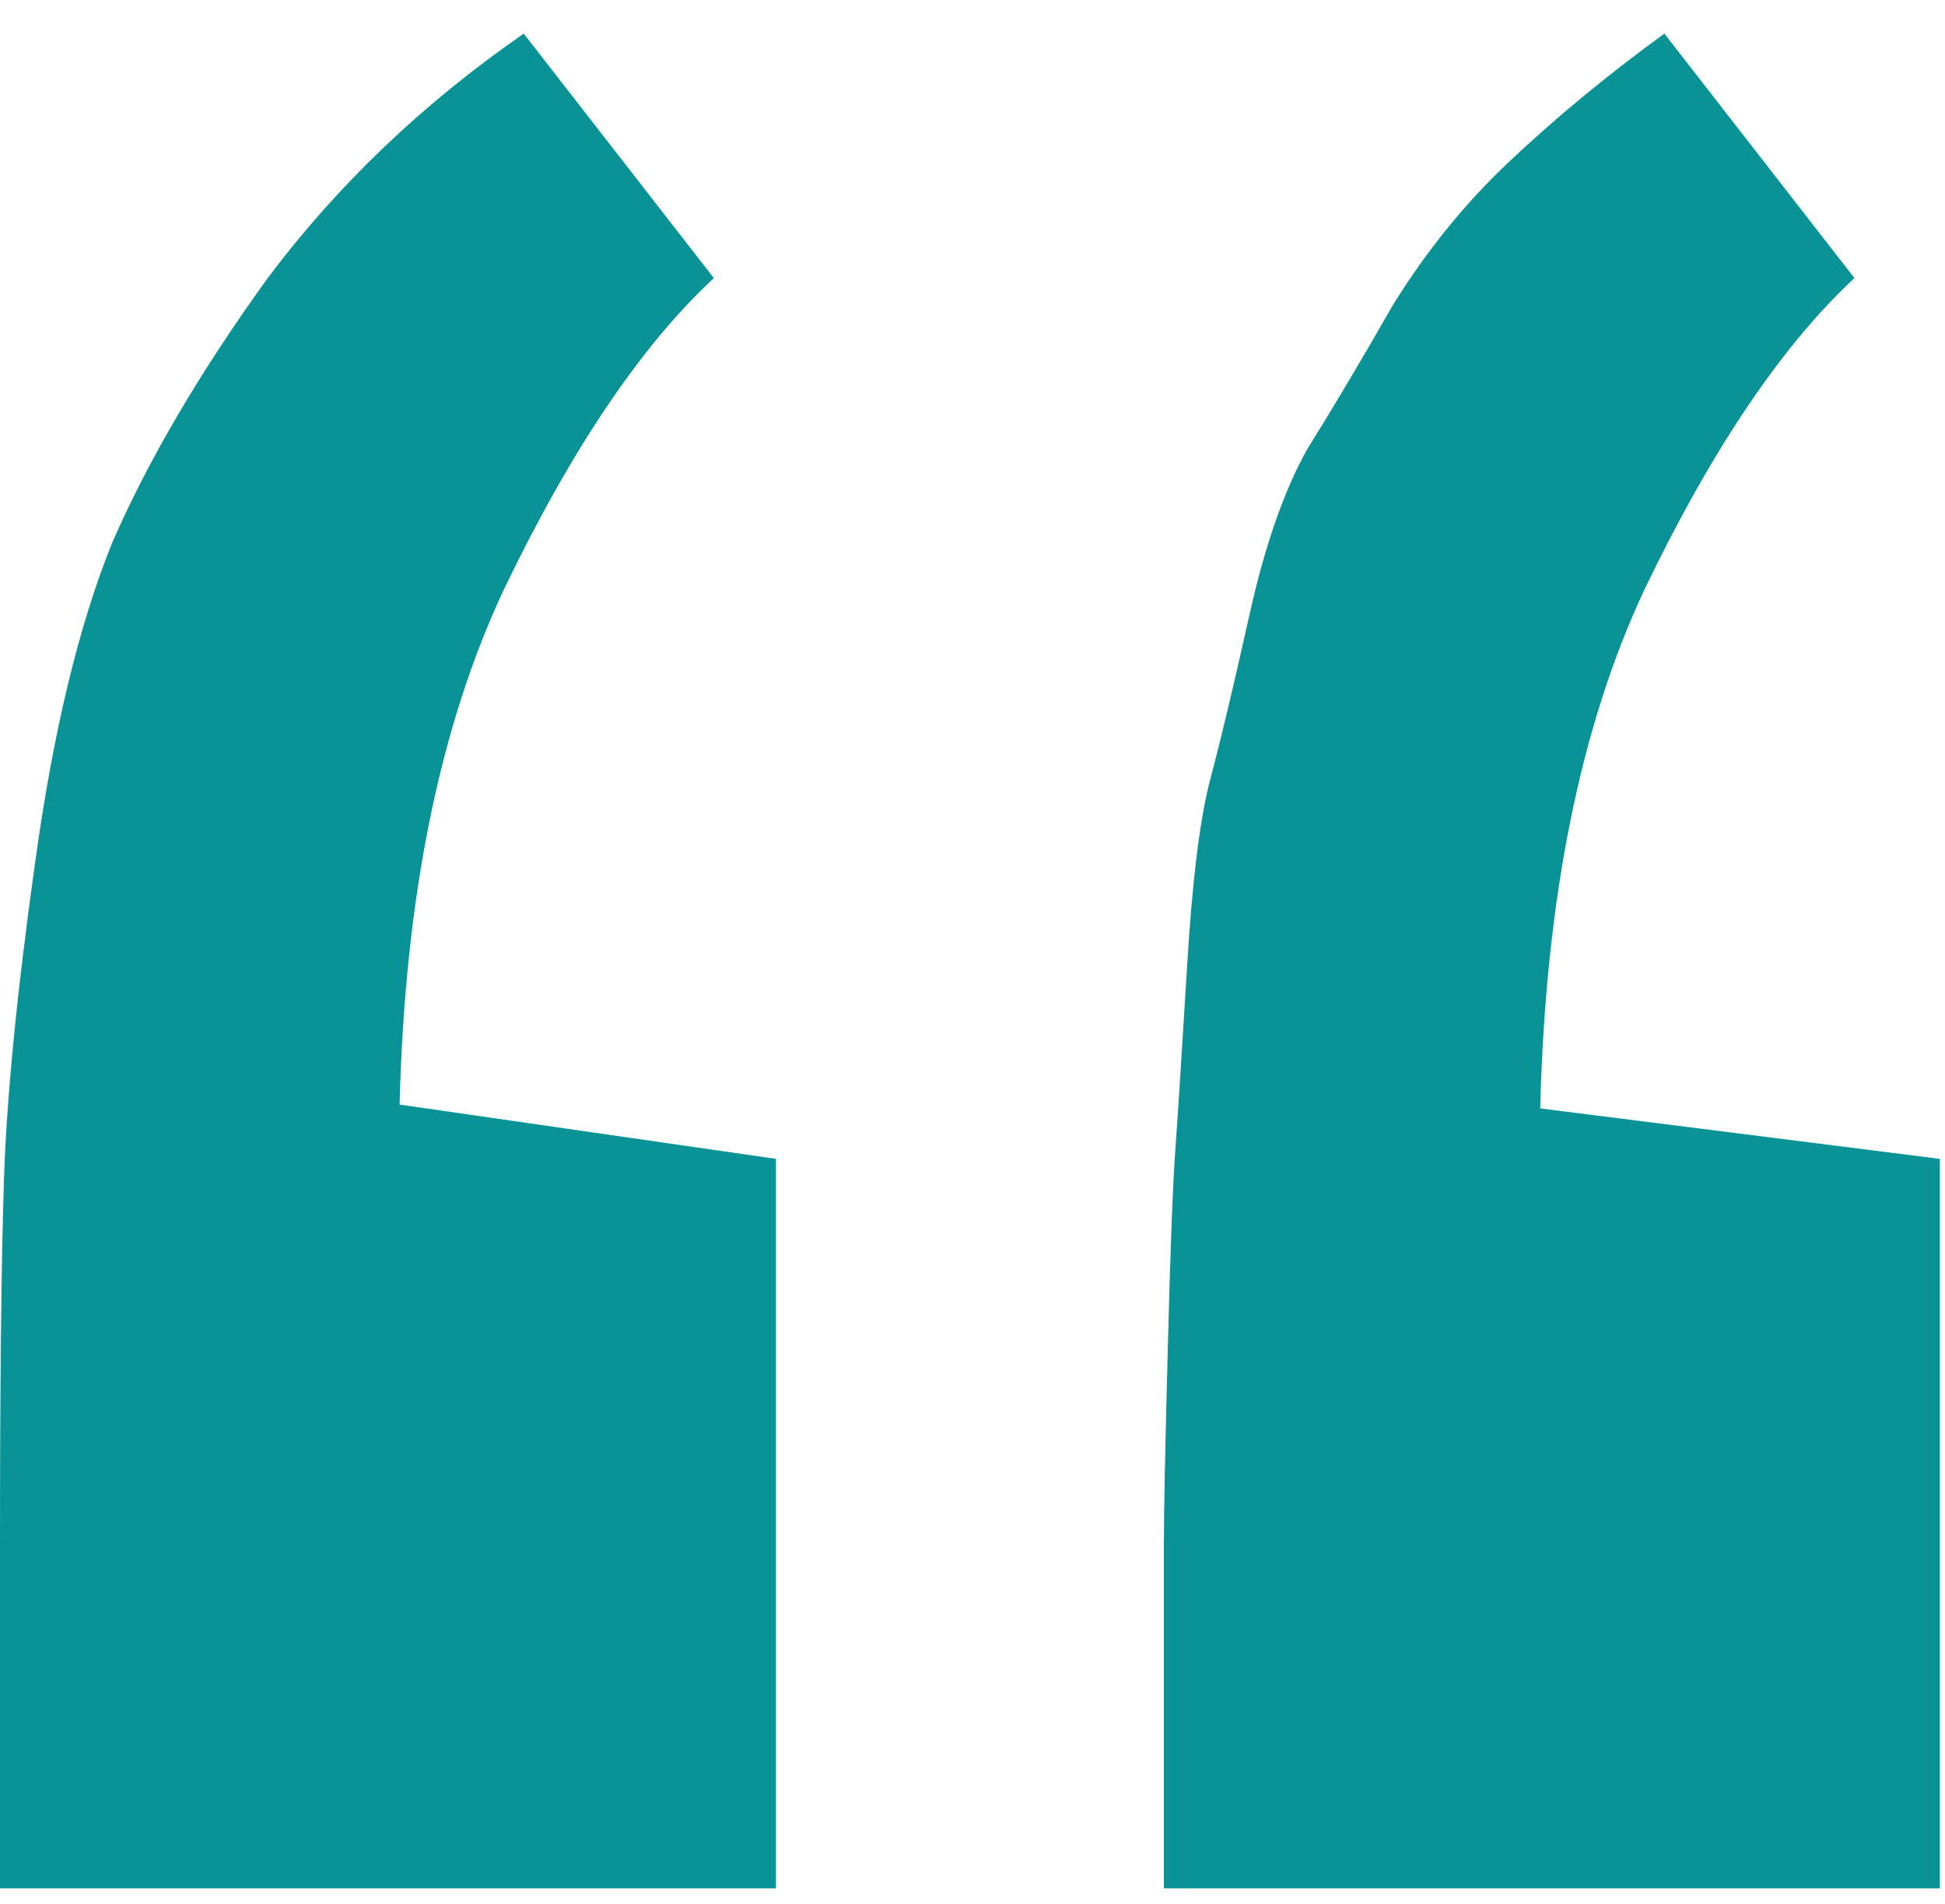 <svg width="47" height="46" viewBox="0 0 47 46" fill="none" xmlns="http://www.w3.org/2000/svg">
<path id="&#226;&#128;&#156;" d="M40.219 0.812L44.812 6.719C43.062 8.344 41.375 10.844 39.75 14.219C38.188 17.531 37.344 21.719 37.219 26.781L46.875 28V45.625H28.125V37.281C28.125 36.531 28.156 34.969 28.219 32.594C28.281 30.156 28.344 28.531 28.406 27.719C28.469 26.844 28.562 25.375 28.688 23.312C28.812 21.25 29 19.75 29.25 18.812C29.5 17.875 29.812 16.562 30.188 14.875C30.562 13.188 31.031 11.844 31.594 10.844C32.219 9.844 32.906 8.688 33.656 7.375C34.469 6.062 35.406 4.906 36.469 3.906C37.594 2.844 38.844 1.812 40.219 0.812ZM12.656 0.812L17.25 6.719C15.5 8.344 13.812 10.844 12.188 14.219C10.625 17.531 9.781 21.688 9.656 26.688L18.75 28V45.625H0V37.281C0 33.469 0.031 30.562 0.094 28.562C0.156 26.562 0.406 24 0.844 20.875C1.281 17.688 1.906 15.094 2.719 13.094C3.594 11.094 4.844 8.969 6.469 6.719C8.156 4.469 10.219 2.5 12.656 0.812Z" fill="#0A9396"/>
</svg>
